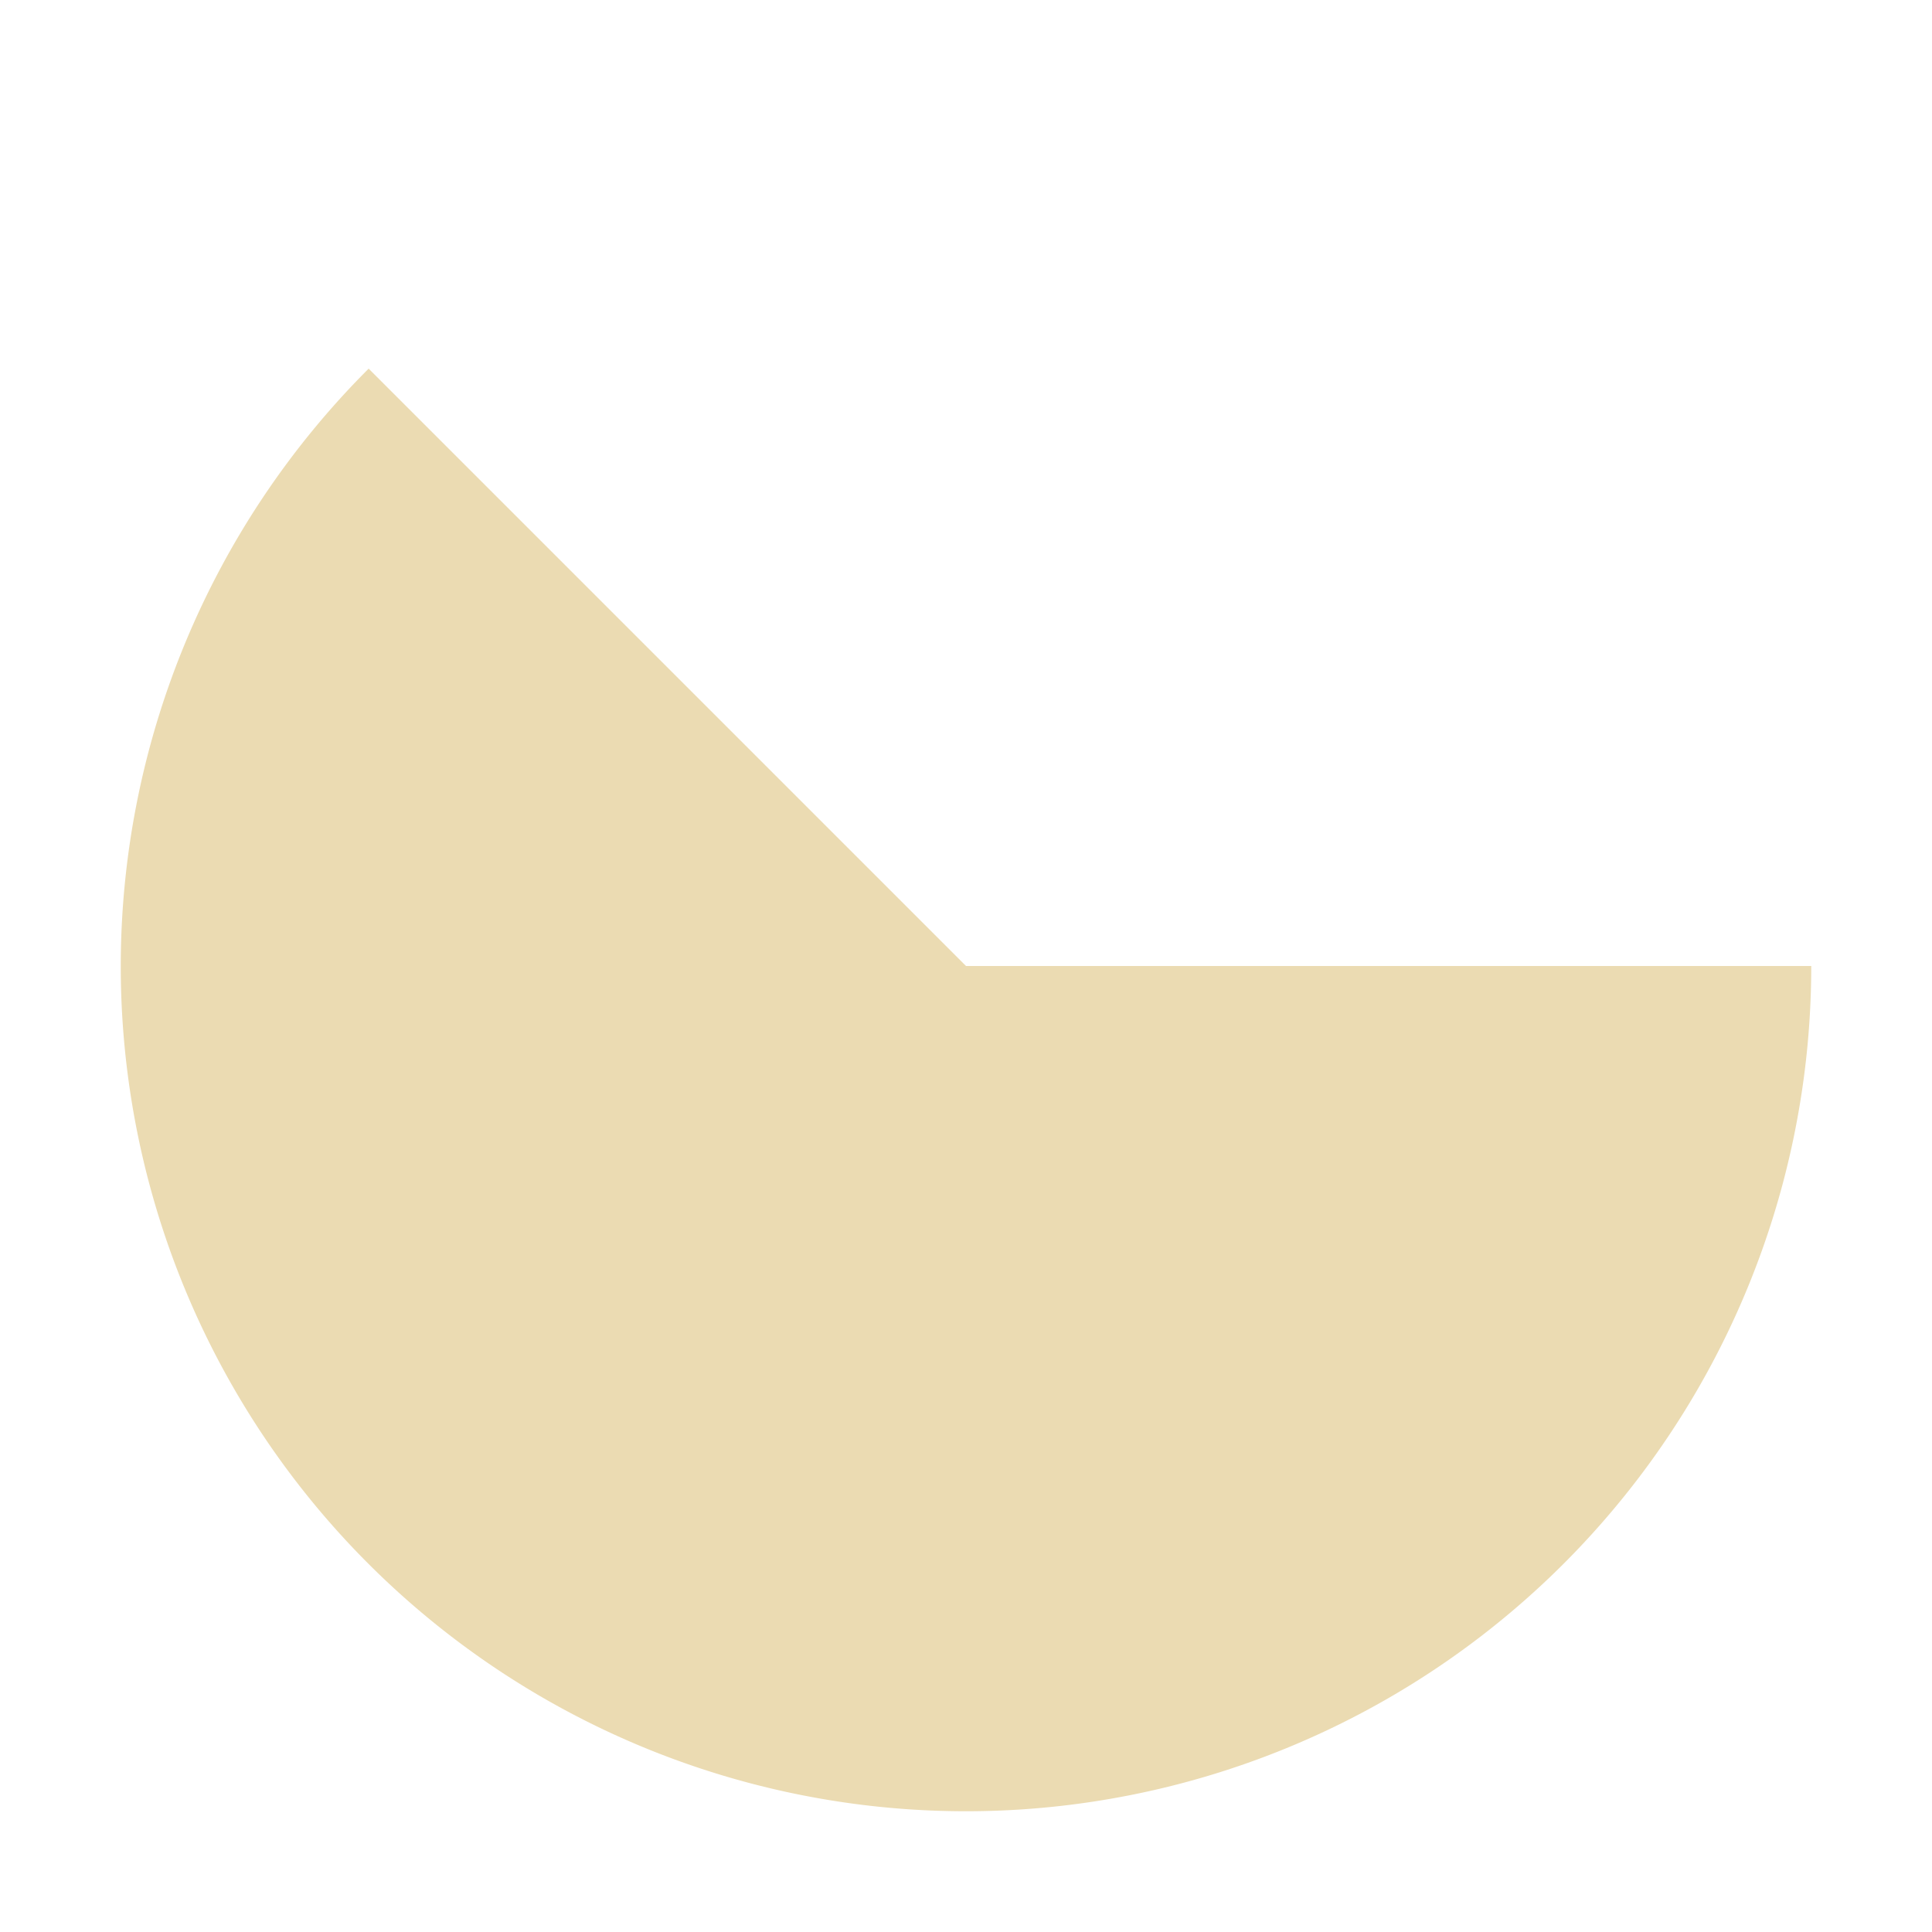 <svg width="16" height="16" version="1.1" xmlns="http://www.w3.org/2000/svg">
  <defs>
    <style id="current-color-scheme" type="text/css">
     .ColorScheme-Text { color:#ebdbb2; } .ColorScheme-Highlight { color:#458588; }
    </style>
  </defs>
  <path class="ColorScheme-Text" d="m3.053 3.053a7 7 0 0 0-2.053 4.947 7 7 0 0 0 7 7 7 7 0 0 0 7-7h-7l-4.947-4.947z" fill="#ebdbb2"/>
</svg>

